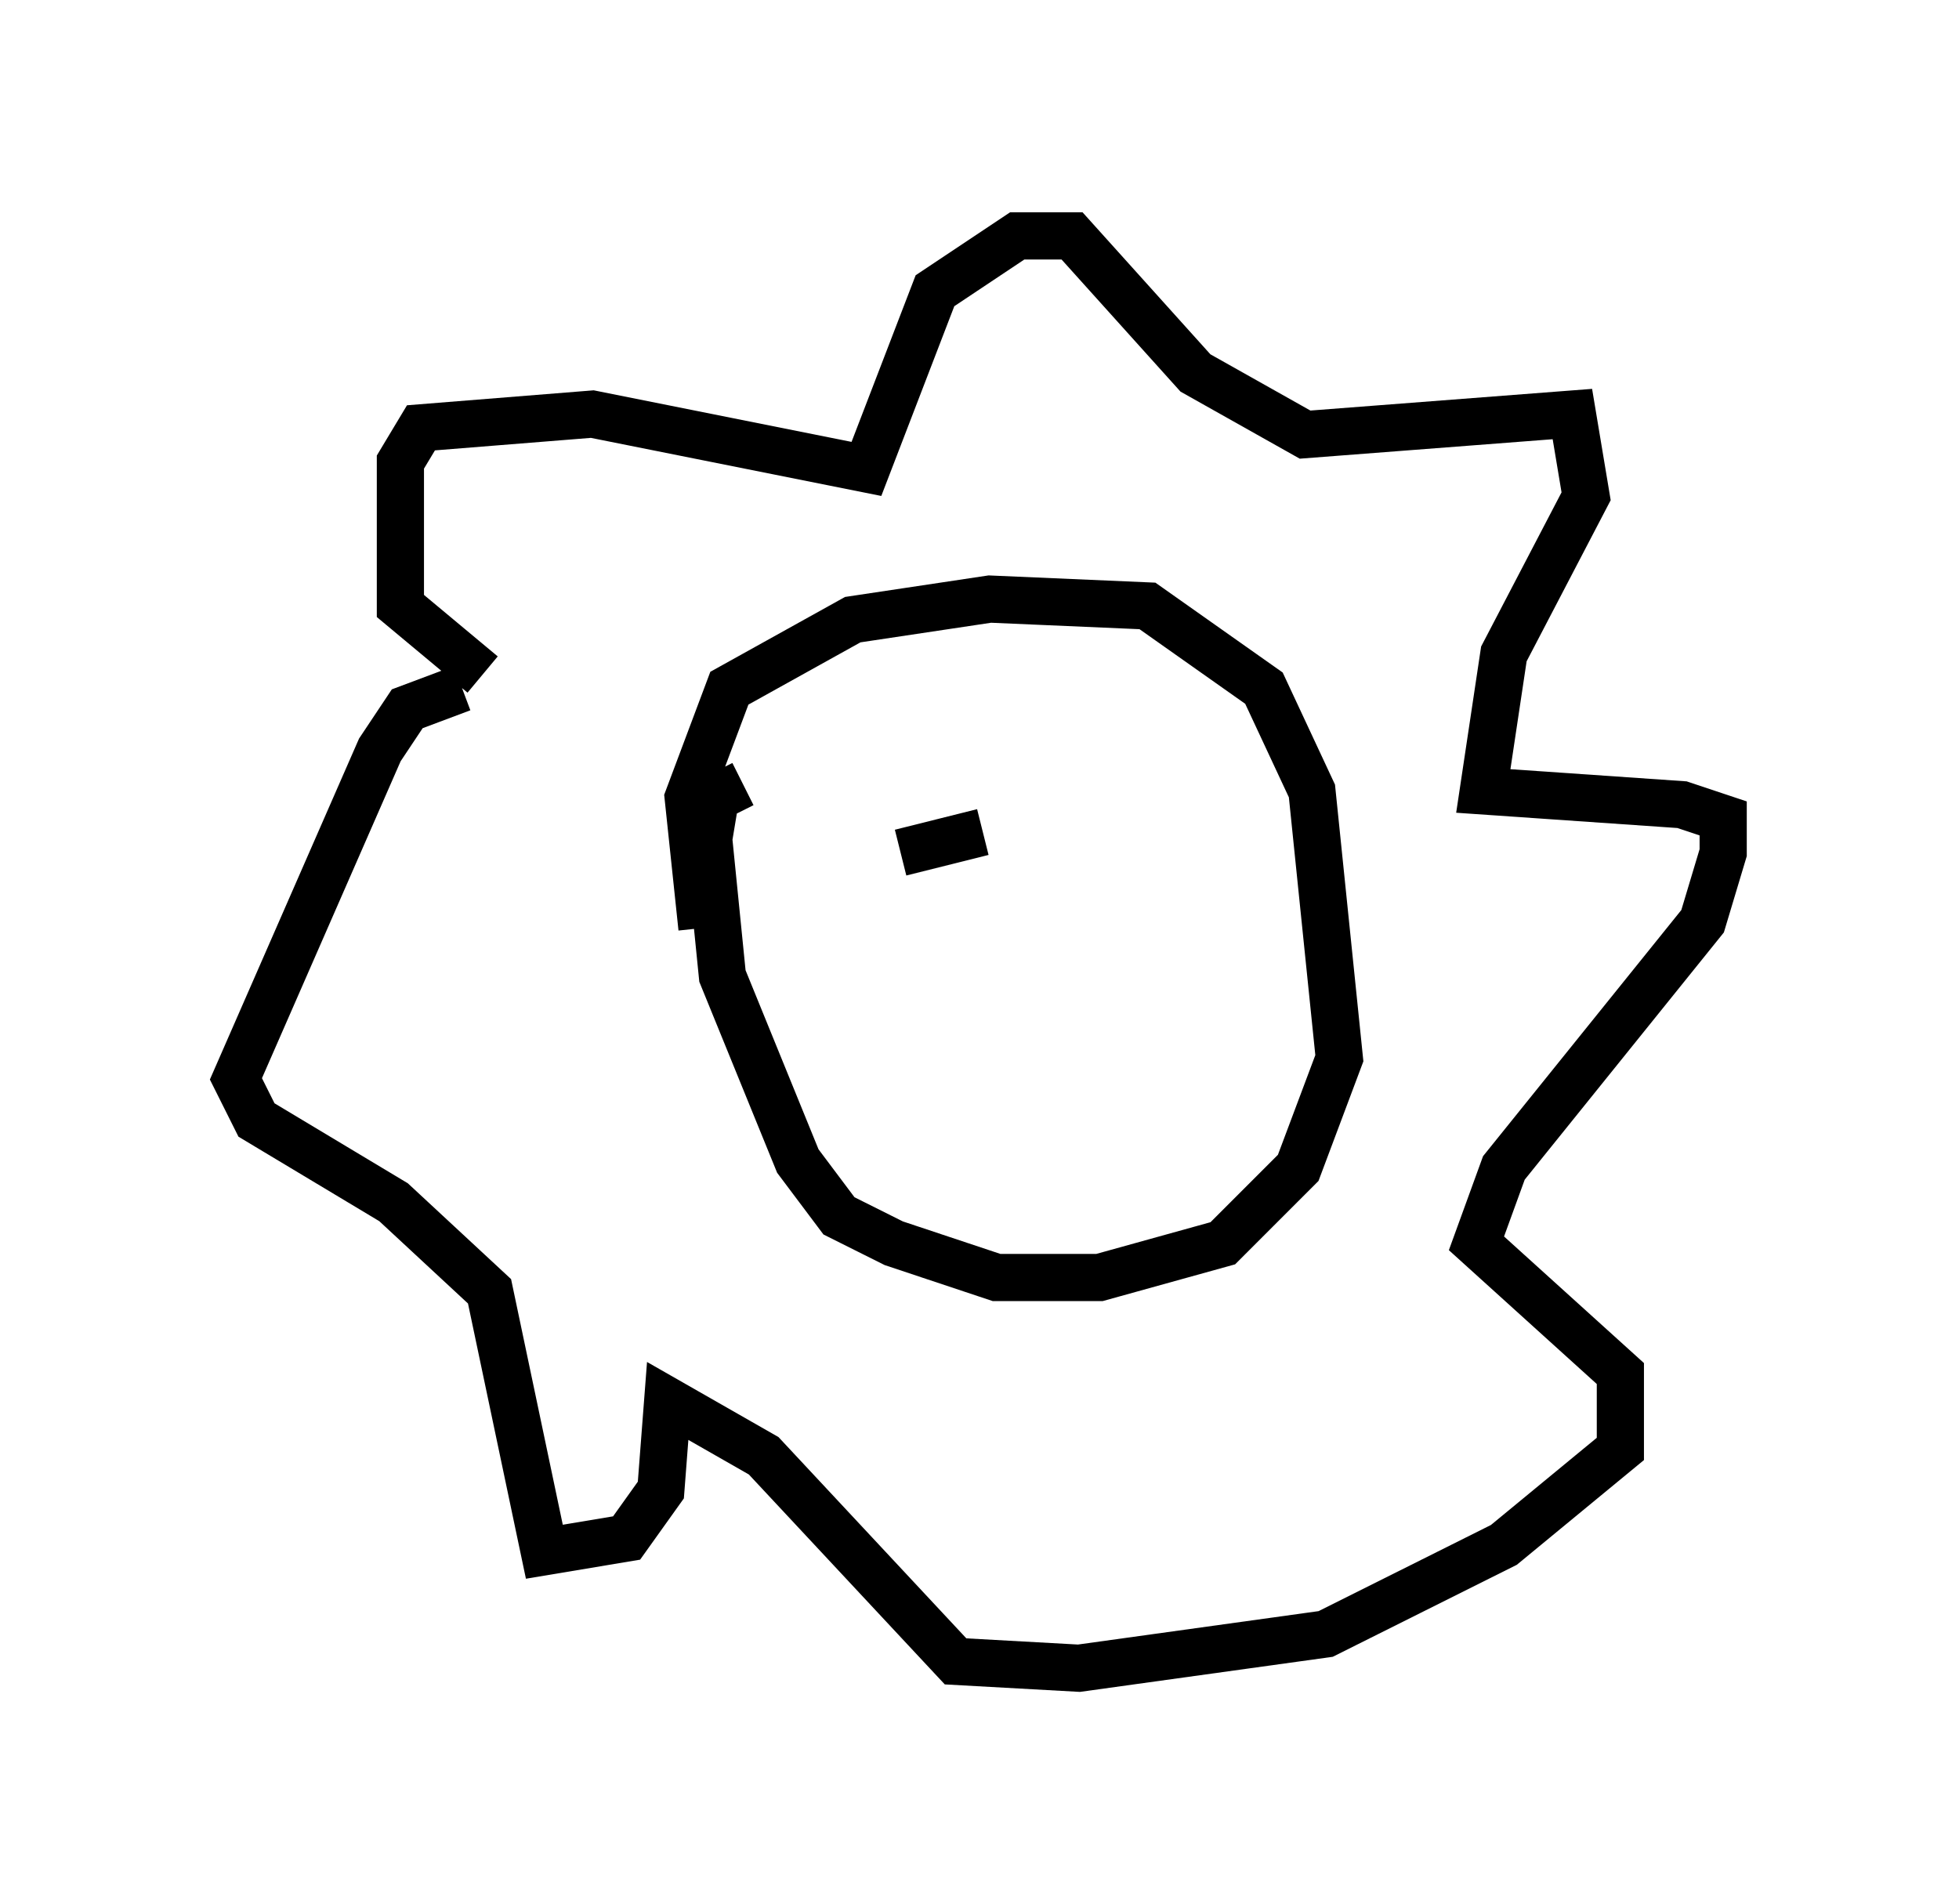 <?xml version="1.0" encoding="utf-8" ?>
<svg baseProfile="full" height="40.357" version="1.1" width="41.519" xmlns="http://www.w3.org/2000/svg" xmlns:ev="http://www.w3.org/2001/xml-events" xmlns:xlink="http://www.w3.org/1999/xlink"><defs /><rect fill="white" height="40.357" width="41.519" x="0" y="0" /><path d="M13.279, 12.263 m0.0, 0.0 m-3.05, 2.034 l-1.743, -1.453 0.0, -3.05 l0.436, -0.726 3.631, -0.291 l5.81, 1.162 1.453, -3.777 l1.743, -1.162 1.162, 0.0 l2.615, 2.905 2.324, 1.307 l5.665, -0.436 0.291, 1.743 l-1.743, 3.341 -0.436, 2.905 l4.212, 0.291 0.872, 0.291 l0.0, 0.726 -0.436, 1.453 l-4.212, 5.229 -0.581, 1.598 l3.05, 2.76 0.0, 1.598 l-2.469, 2.034 -3.777, 1.888 l-5.229, 0.726 -2.615, -0.145 l-4.067, -4.358 -2.034, -1.162 l-0.145, 1.888 -0.726, 1.017 l-1.743, 0.291 -1.162, -5.52 l-2.034, -1.888 -2.905, -1.743 l-0.436, -0.872 3.05, -6.972 l0.581, -0.872 1.162, -0.436 m5.084, 5.084 l-0.291, -2.76 0.872, -2.324 l2.615, -1.453 2.905, -0.436 l3.341, 0.145 2.469, 1.743 l1.017, 2.179 0.581, 5.665 l-0.872, 2.324 -1.598, 1.598 l-2.615, 0.726 -2.179, 0.0 l-2.179, -0.726 -1.162, -0.581 l-0.872, -1.162 -1.598, -3.922 l-0.291, -2.905 0.145, -0.872 l0.581, -0.291 m3.341, 1.453 l1.743, -0.436 m4.358, -2.324 l0.0, 0.0 " fill="none" stroke="black" stroke-width="1" /></svg>
